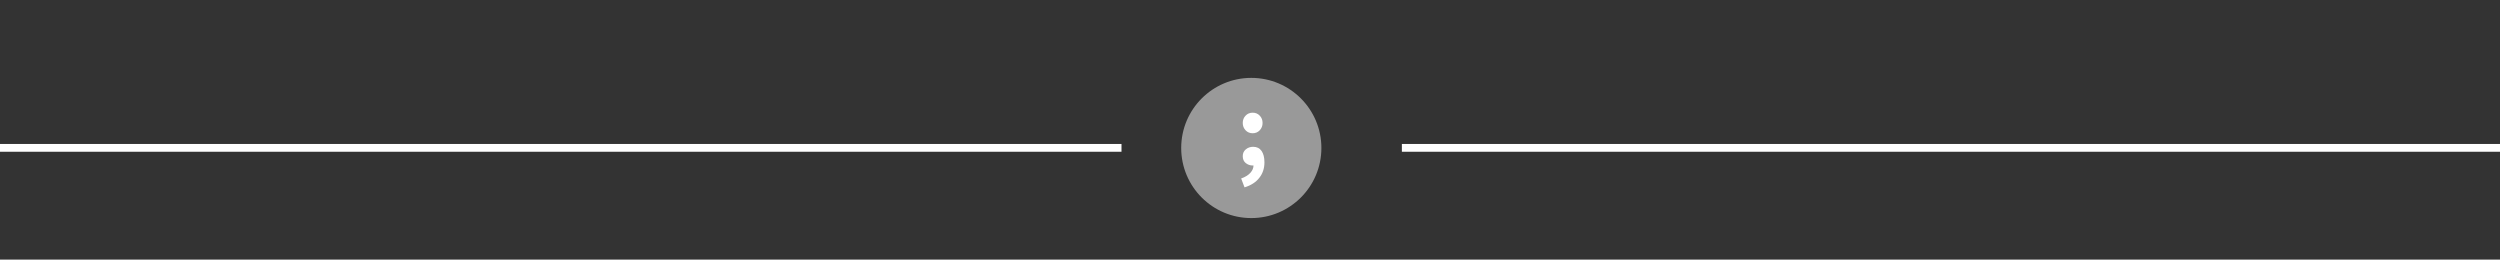 <svg width="963" height="100" viewBox="0 0 963 100" fill="none" xmlns="http://www.w3.org/2000/svg">
<rect x="0" y="0" width="963" height="100" fill="#333333" stroke="none"/>
<path d="M482.525 51.328C481.421 51.328 480.509 50.944 479.789 50.176C479.069 49.408 478.709 48.472 478.709 47.368C478.709 46.24 479.069 45.304 479.789 44.56C480.509 43.792 481.421 43.408 482.525 43.408C483.629 43.408 484.541 43.792 485.261 44.56C485.981 45.304 486.341 46.24 486.341 47.368C486.341 48.472 485.981 49.408 485.261 50.176C484.541 50.944 483.629 51.328 482.525 51.328ZM479.393 72.172L478.097 68.752C479.657 68.2 480.845 67.468 481.661 66.556C482.477 65.644 482.873 64.672 482.849 63.64L482.777 59.428L484.793 62.956C484.481 63.22 484.133 63.424 483.749 63.568C483.365 63.688 482.957 63.748 482.525 63.748C481.541 63.748 480.653 63.436 479.861 62.812C479.093 62.188 478.709 61.3 478.709 60.148C478.709 59.068 479.093 58.204 479.861 57.556C480.653 56.884 481.601 56.548 482.705 56.548C484.121 56.548 485.201 57.076 485.945 58.132C486.689 59.188 487.061 60.652 487.061 62.524C487.061 64.852 486.401 66.844 485.081 68.5C483.785 70.18 481.889 71.404 479.393 72.172Z" fill="white"/>
<circle cx="482" cy="57" r="27" fill="white" fill-opacity="0.5"/>
<line x1="540" y1="56.955" x2="963" y2="56.955" stroke="white" stroke-width="3"/>
<line y1="56.955" x2="432" y2="56.955" stroke="white" stroke-width="3"/>
</svg>
